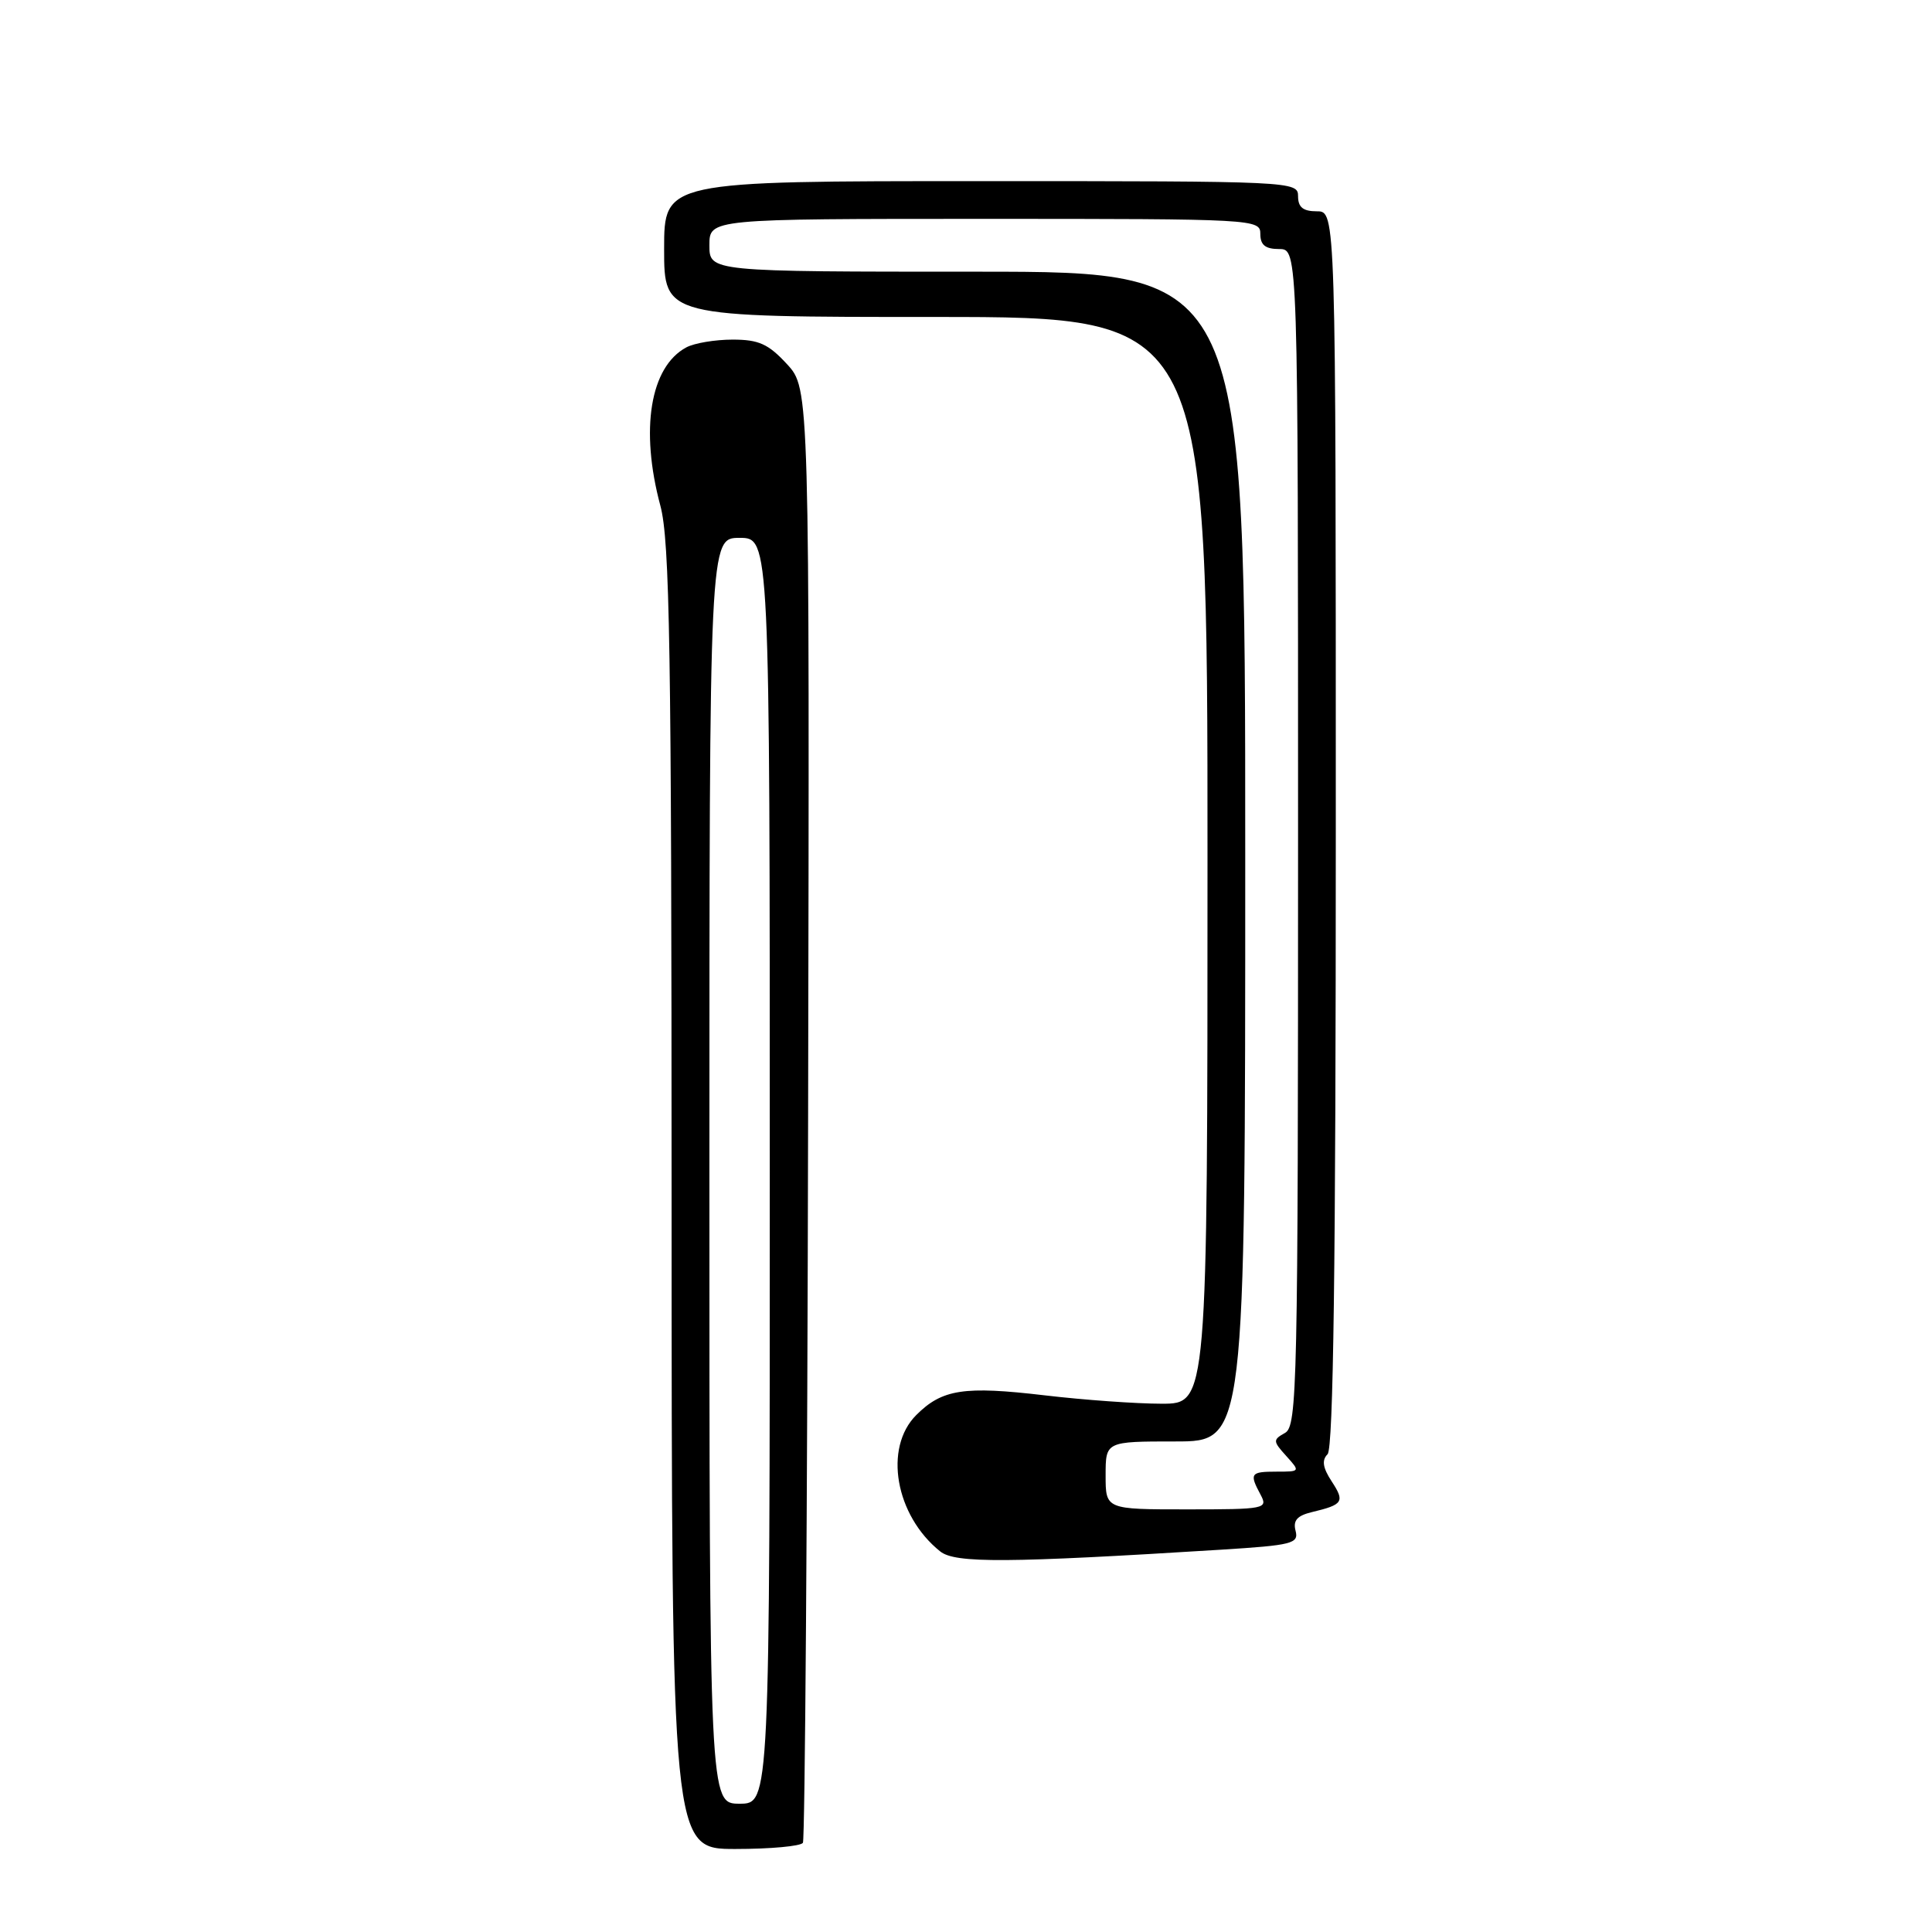 <?xml version="1.0" encoding="UTF-8" standalone="no"?>
<!DOCTYPE svg PUBLIC "-//W3C//DTD SVG 1.1//EN" "http://www.w3.org/Graphics/SVG/1.1/DTD/svg11.dtd" >
<svg xmlns="http://www.w3.org/2000/svg" xmlns:xlink="http://www.w3.org/1999/xlink" version="1.1" viewBox="0 0 256 256">
 <g >
 <path fill="currentColor"
d=" M 106.39 244.18 C 106.66 243.73 106.98 200.20 107.08 147.43 C 107.27 51.50 107.27 51.50 104.28 48.25 C 101.81 45.57 100.54 45.00 97.08 45.00 C 94.76 45.00 92.00 45.46 90.94 46.03 C 86.15 48.60 84.79 56.89 87.50 67.00 C 88.75 71.65 88.98 85.88 88.99 158.75 C 89.00 245.00 89.00 245.00 97.44 245.00 C 102.08 245.00 106.11 244.63 106.39 244.18 Z  M 161.83 205.34 C 171.23 204.75 172.11 204.53 171.67 202.84 C 171.31 201.47 171.88 200.83 173.84 200.36 C 177.98 199.37 178.22 198.99 176.46 196.30 C 175.27 194.48 175.12 193.48 175.91 192.69 C 176.68 191.92 177.00 167.64 177.00 109.80 C 177.00 28.00 177.00 28.00 174.50 28.00 C 172.67 28.00 172.00 27.47 172.00 26.00 C 172.00 24.03 171.33 24.00 130.00 24.00 C 88.00 24.00 88.00 24.00 88.00 33.00 C 88.00 42.00 88.00 42.00 124.00 42.00 C 160.00 42.00 160.00 42.00 160.00 114.00 C 160.00 186.00 160.00 186.00 153.92 186.00 C 150.58 186.00 143.60 185.50 138.43 184.89 C 127.74 183.63 124.84 184.07 121.41 187.50 C 117.06 191.85 118.63 200.81 124.58 205.57 C 126.56 207.16 133.45 207.11 161.83 205.34 Z  M 94.00 155.14 C 94.00 71.27 94.00 71.27 98.00 71.27 C 102.00 71.27 102.00 71.27 102.00 155.14 C 102.00 239.00 102.00 239.00 98.00 239.00 C 94.00 239.00 94.00 239.00 94.00 155.14 Z  M 146.50 195.50 C 146.50 191.00 146.50 191.00 155.75 191.00 C 165.00 191.00 165.00 191.00 165.00 113.50 C 165.00 36.00 165.00 36.00 129.50 36.00 C 94.00 36.00 94.00 36.00 94.00 32.50 C 94.00 29.00 94.00 29.00 130.50 29.00 C 166.33 29.00 167.00 29.04 167.00 31.00 C 167.00 32.47 167.67 33.00 169.50 33.00 C 172.00 33.00 172.00 33.00 172.00 110.95 C 172.00 183.79 171.89 188.96 170.27 189.87 C 168.65 190.78 168.66 190.96 170.43 192.92 C 172.30 194.99 172.29 195.00 169.15 195.00 C 165.68 195.00 165.52 195.24 167.04 198.07 C 168.03 199.92 167.64 200.00 157.29 200.00 C 146.50 200.00 146.50 200.00 146.50 195.50 Z "/>
</g>
</svg>